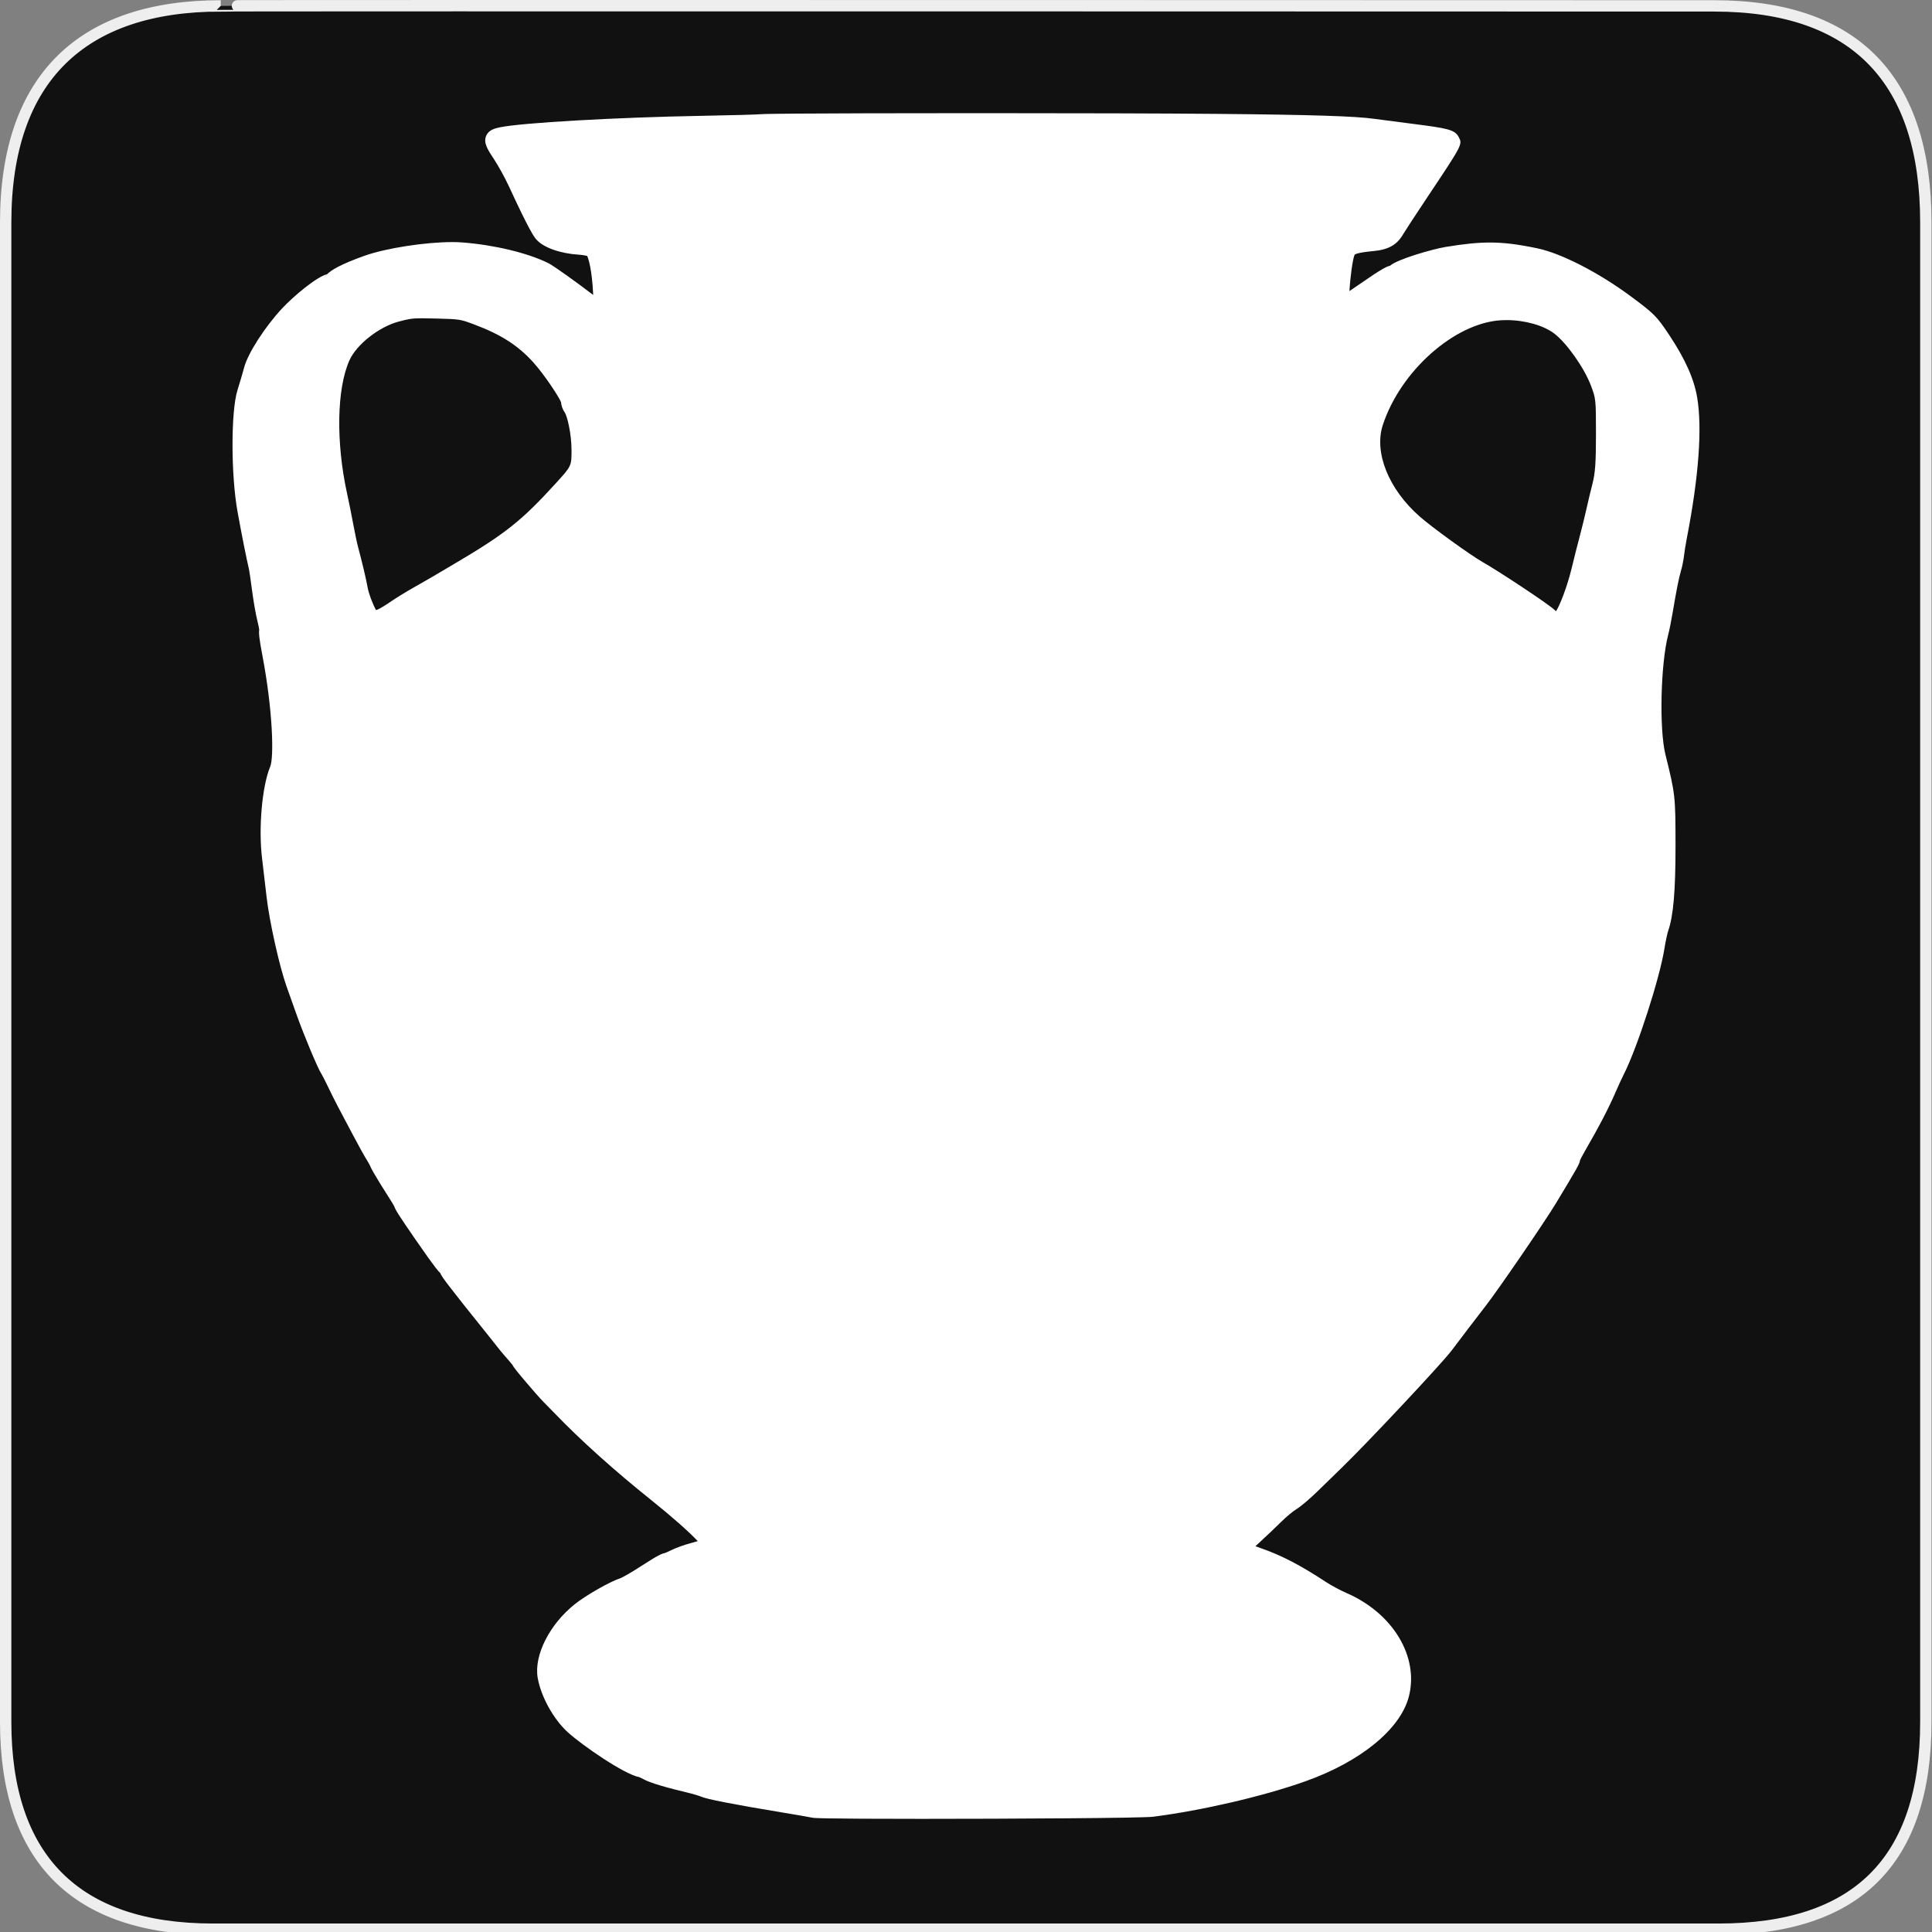<?xml version="1.0" encoding="utf-8"?>
<!-- Generator: Adobe Illustrator 15.0.0, SVG Export Plug-In . SVG Version: 6.00 Build 0)  -->
<!DOCTYPE svg PUBLIC "-//W3C//DTD SVG 1.1//EN" "http://www.w3.org/Graphics/SVG/1.1/DTD/svg11.dtd">
<svg version="1.1" xmlns="http://www.w3.org/2000/svg" xmlns:xlink="http://www.w3.org/1999/xlink" x="0px" y="0px" width="580px"
	 height="580px" viewBox="0 0 580 580" enable-background="new 0 0 580 580" xml:space="preserve">
<rect x="0" y="0" width="580" height="580" fill="#808080" stroke="none"/>
<g id="Layer_2">
	<g id="g1327">
		<path id="path1329" fill="#111111" stroke="#EEEEEE" stroke-width="3.408" d="M66.275,1.768
			c-41.335,0-64.571,21.371-64.571,65.036v450.123c0,40.844,20.894,62.229,62.192,62.229H515.92
			c41.307,0,62.229-20.316,62.229-62.229V66.804c0-42.601-20.923-65.036-63.522-65.036C514.624,1.768,66.133,1.625,66.275,1.768z"/>
	</g>
</g>
<g id="svg2" inkscape:output_extension="org.inkscape.output.svg.inkscape" inkscape:version="0.46" sodipodi:docname="waste_bin.svg" sodipodi:version="0.32" xmlns:inkscape="http://www.inkscape.org/namespaces/inkscape" xmlns:rdf="http://www.w3.org/1999/02/22-rdf-syntax-ns#" xmlns:svg="http://www.w3.org/2000/svg" xmlns:sodipodi="http://sodipodi.sourceforge.net/DTD/sodipodi-0.dtd" xmlns:cc="http://creativecommons.org/ns#" xmlns:dc="http://purl.org/dc/elements/1.1/">
	<path fill="#FFFFFF" d="M509.507,119.347c-0.946-5.637-3.631-11.628-8.448-18.856c-3.708-5.565-4.458-6.318-11.463-11.515
		c-9.618-7.135-20.903-12.933-28.082-14.428c-5.928-1.234-10.046-1.738-14.215-1.738c-3.727,0-7.597,0.386-13.359,1.333
		c-4.033,0.664-14.451,3.721-16.538,5.56c-0.037,0.032-0.101,0.073-0.157,0.104c-0.753,0.107-2.285,0.775-8.643,5.198
		c-1.312,0.912-2.491,1.714-3.487,2.38c0.211-3.96,0.971-9.75,1.566-10.935c0.211-0.186,1.186-0.664,5.673-1.08
		c4.496-0.417,7.076-1.893,8.902-5.09c0.422-0.737,3.471-5.422,7.172-10.966c10.649-15.959,10.649-15.959,9.51-18.131
		c-1.222-2.323-3.354-2.665-14.477-4.089c-5.013-0.642-9.95-1.285-10.782-1.405c-5.736-0.824-19.102-1.246-47.671-1.503
		c-14.762-0.134-41.24-0.213-70.829-0.213c-6.433,0-62.924,0.009-65.845,0.313c-0.967,0.101-8.477,0.326-17.706,0.488
		c-25.407,0.446-54.321,2.099-60.665,3.469c-1.3,0.281-3.266,0.706-4.032,2.586c-0.854,2.096,0.467,4.094,2.467,7.118
		c1.255,1.899,3.275,5.589,4.412,8.058c6.068,13.177,7.505,15.015,7.978,15.619c2.257,2.888,7.944,4.491,12.58,4.798
		c1.285,0.085,2.329,0.262,2.897,0.396c0.477,1.015,1.418,4.248,1.778,10.981c0.014,0.254,0.027,0.505,0.04,0.751
		c-4.636-3.558-11.877-8.771-13.449-9.546c-6.24-3.075-16.126-5.458-25.801-6.218c-0.924-0.073-1.967-0.109-3.099-0.109
		c-8.104,0-19.866,1.831-26.222,4.08c-7.066,2.502-10.049,4.301-11.307,5.557c-3.13,0.768-10.101,6.605-13.553,10.316
		c-5.126,5.509-10.209,13.411-11.332,17.614c-0.426,1.595-1.336,4.688-2.03,6.895c-1.992,6.346-1.976,25.47,0.031,36.539
		c1.234,6.809,2.729,14.322,3.404,17.102c0.104,0.445,0.516,3.13,0.949,6.495c0.413,3.207,1.149,7.382,1.642,9.309
		c0.296,1.157,0.448,2.021,0.505,2.462c-0.172,0.99,0.031,2.892,0.939,7.656c3.17,16.638,3.512,30.689,2.362,33.439
		c-2.442,5.84-3.56,18.475-2.441,27.59c0.379,3.093,0.981,8.229,1.338,11.413c0.828,7.373,3.876,21.043,6.041,27.086
		c0.852,2.38,2.27,6.359,3.151,8.843c1.703,4.801,6.114,15.578,7.289,17.322c0.212,0.322,1.06,1.931,1.905,3.721
		c0.836,1.768,2.231,4.555,3.111,6.213c0.856,1.615,2.846,5.377,4.42,8.357c1.631,3.09,3.459,6.389,4.164,7.512
		c0.557,0.891,0.882,1.508,0.944,1.652c-0.009-0.02-0.06-0.143-0.1-0.336c0.212,0.869,1.278,2.879,6.618,11.275
		c0.424,0.668,0.706,1.184,0.828,1.43c0.264,0.91,1.409,2.758,6.404,9.979c6.226,8.998,6.932,9.566,7.23,9.809
		c0.03,0.025,0.06,0.051,0.085,0.074c0.303,0.73,1.102,1.955,3.226,4.664c1.559,1.986,3.47,4.426,4.248,5.422
		c0.785,1.002,2.432,3.055,3.66,4.563c1.19,1.459,2.873,3.564,3.751,4.695c2.358,3.035,3.656,4.621,5.558,6.783
		c0.638,0.727,1.067,1.258,1.268,1.52c0.402,0.771,1.438,2.066,4.105,5.215c1.752,2.068,4.203,4.891,5.349,6.037
		c1.032,1.035,2.515,2.545,3.292,3.354c7.626,7.936,17.855,17.131,28.802,25.891c6.191,4.955,11.406,9.553,14.103,12.428
		c-0.652,0.209-1.396,0.428-2.137,0.619c-1.906,0.49-4.499,1.432-5.903,2.141c-0.909,0.461-1.661,0.768-1.972,0.871
		c-0.675,0.082-1.933,0.582-6.948,3.846c-3.162,2.061-5.673,3.436-6.166,3.619c-3.194,1.035-10.419,5.143-13.805,7.85
		c-7.579,6.061-12.258,15.334-11.126,22.051c0.94,5.568,4.712,12.432,8.97,16.316c4.445,4.059,17.159,12.775,21.494,13.531
		c0.225,0.09,0.724,0.318,1.313,0.635c1.245,0.672,3.932,1.811,12.842,3.932c2.223,0.527,4.058,1.119,4.42,1.289
		c1.562,0.748,9.812,2.357,24.521,4.787c3.835,0.633,7.895,1.338,8.866,1.537c0.474,0.098,1.732,0.355,32.87,0.355
		c26.364,0,66.262-0.225,69.438-0.631c14.775-1.891,33.143-6.162,45.707-10.629c16.641-5.916,28.553-15.662,31.089-25.434
		c3.108-11.979-4.772-25.064-18.74-31.115c-1.795-0.775-4.652-2.316-6.239-3.361c-7.359-4.846-13.024-7.809-18.944-9.91
		c-0.781-0.277-1.494-0.535-2.129-0.77c0.273-0.254,0.565-0.521,0.875-0.805c2.158-1.975,5.226-4.887,6.838-6.492
		c1.57-1.564,3.616-3.227,4.47-3.742c1.53-0.92,4.454-3.475,6.428-5.41c2.114-2.07,5.297-5.166,7.071-6.881
		c7.721-7.453,30.395-31.633,33.235-35.441c1.831-2.457,8.411-11.08,10.058-13.18c3.722-4.744,17.846-25.361,21.286-31.07
		c6.267-10.395,7.076-11.779,7.182-12.828c0.197-0.441,0.691-1.428,1.422-2.689c4.413-7.629,7.334-13.26,9.473-18.262
		c0.612-1.432,1.685-3.742,2.341-5.046c3.987-7.912,10.646-28.53,12.078-37.393c0.405-2.513,0.932-4.849,1.13-5.417
		c1.592-4.543,2.237-12.004,2.228-25.75c-0.011-14.811-0.067-15.32-3.024-27.245c-1.908-7.698-1.452-27.233,0.841-36.038
		c0.348-1.333,0.928-4.215,1.321-6.562c1.123-6.692,1.891-10.564,2.489-12.553c0.385-1.279,0.791-3.284,0.924-4.564
		c0.108-1.042,0.51-3.522,0.878-5.417C509.985,143.072,511.048,128.533,509.507,119.347z M479.121,130.37
		c-0.004,8.431-0.222,11.593-1.016,14.708c-0.607,2.386-1.465,5.972-1.91,7.995c-0.433,1.96-1.345,5.661-2.034,8.25
		c-0.706,2.653-1.713,6.639-2.246,8.886c-1.434,6.056-3.774,11.84-4.799,13.28c-0.183-0.166-0.351-0.32-0.456-0.417
		c-2.122-1.958-16.923-11.715-21.583-14.352c-3.682-2.084-15.172-10.402-18.913-13.692c-9.296-8.179-13.73-19.205-11.035-27.438
		c5.318-16.238,21.572-30.639,35.492-31.449c0.549-0.032,1.1-0.047,1.652-0.047c5.516,0,11.152,1.594,14.36,4.062
		c3.752,2.885,8.977,10.306,10.961,15.567C479.068,119.633,479.126,119.786,479.121,130.37z M166.878,145.064
		c-10.31,11.322-15.169,15.177-30.59,24.265c-2.87,1.692-5.915,3.49-6.766,3.995c-0.84,0.499-3.314,1.915-5.516,3.156
		c-2.283,1.289-5.432,3.237-7.017,4.342c-1.604,1.118-3.181,1.994-3.539,2.13c-0.247,0.092-0.437,0.157-0.578,0.202
		c-0.714-1.236-2.16-4.783-2.532-6.913c-0.409-2.341-1.683-7.72-2.839-11.993c-0.313-1.156-0.971-4.266-1.435-6.789
		c-0.486-2.648-1.311-6.746-1.836-9.133c-3.421-15.537-3.142-31.688,0.693-40.191c2.127-4.717,8.871-10.021,14.726-11.582
		c3.06-0.815,4.077-1.006,7.056-1.006c1.135,0,2.515,0.031,4.299,0.079c7.098,0.189,7.177,0.219,11.315,1.769
		c8.106,3.035,13.282,6.362,17.862,11.483c3.38,3.779,7.636,10.295,8.24,11.851c0.078,1.048,0.502,2.239,1.103,3.058
		c0.715,0.977,2.041,6.303,2.049,11.323C171.583,139.897,171.583,139.897,166.878,145.064z M98.154,82.365
		c-0.362,0.371-0.572,0.693-0.695,0.972C97.654,82.836,97.97,82.505,98.154,82.365z"/>
</g>
</svg>
